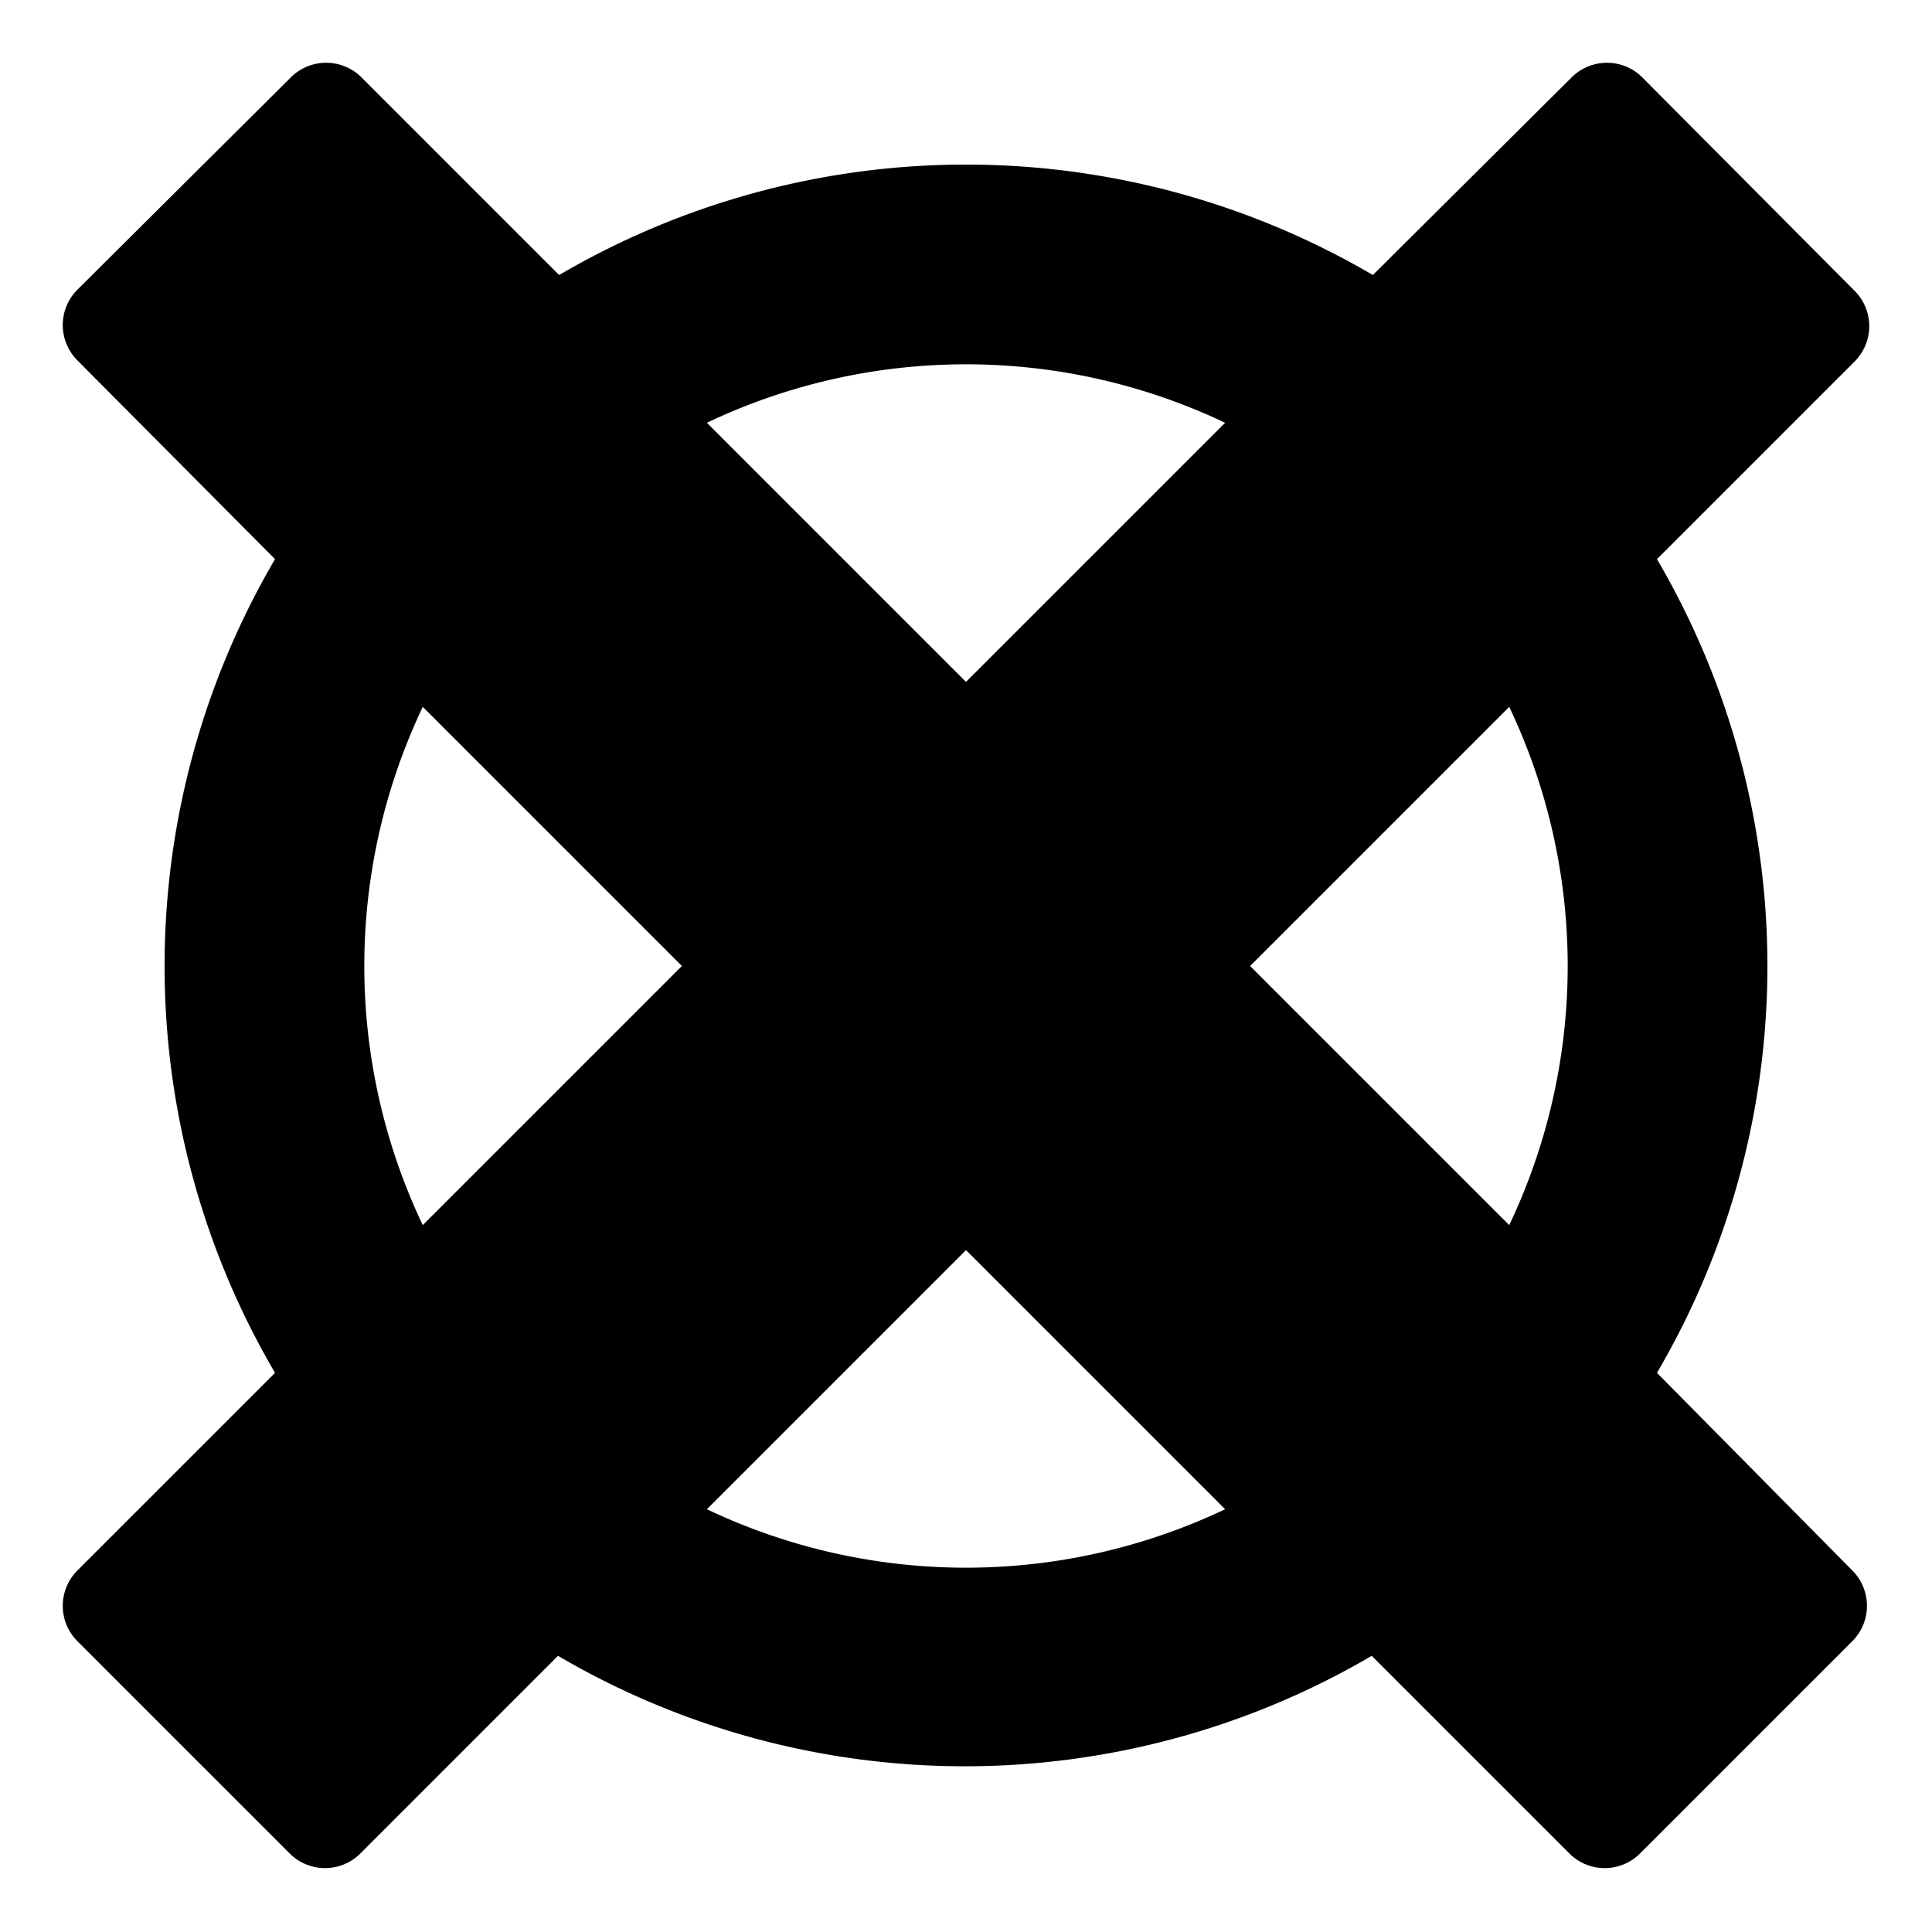 <svg id="Layer_1" data-name="Layer 1" xmlns="http://www.w3.org/2000/svg" viewBox="0 0 17 17"><path d="M14.58,12.08a7.08,7.08,0,0,0,0-7.16l1.74-1.74a.44.44,0,0,0,0-.62L14.45.68a.44.44,0,0,0-.62,0L12.08,2.42a7.08,7.08,0,0,0-7.16,0L3.18.68a.44.44,0,0,0-.62,0L.68,2.55a.44.44,0,0,0,0,.62L2.42,4.92a7.08,7.08,0,0,0,0,7.16L.68,13.82a.44.44,0,0,0,0,.62l1.87,1.87a.44.44,0,0,0,.62,0l1.74-1.74a7.08,7.08,0,0,0,7.16,0l1.74,1.74a.44.44,0,0,0,.62,0l1.87-1.87a.44.44,0,0,0,0-.62Zm-1.3-1.3L11,8.5l2.28-2.28A5.31,5.31,0,0,1,13.28,10.78Zm-2.5-7.06L8.5,6,6.22,3.72A5.31,5.31,0,0,1,10.78,3.72ZM3.72,6.22,6,8.5,3.72,10.78A5.31,5.31,0,0,1,3.72,6.22Zm2.5,7.06L8.5,11l2.28,2.28A5.31,5.31,0,0,1,6.22,13.28Z"/></svg>